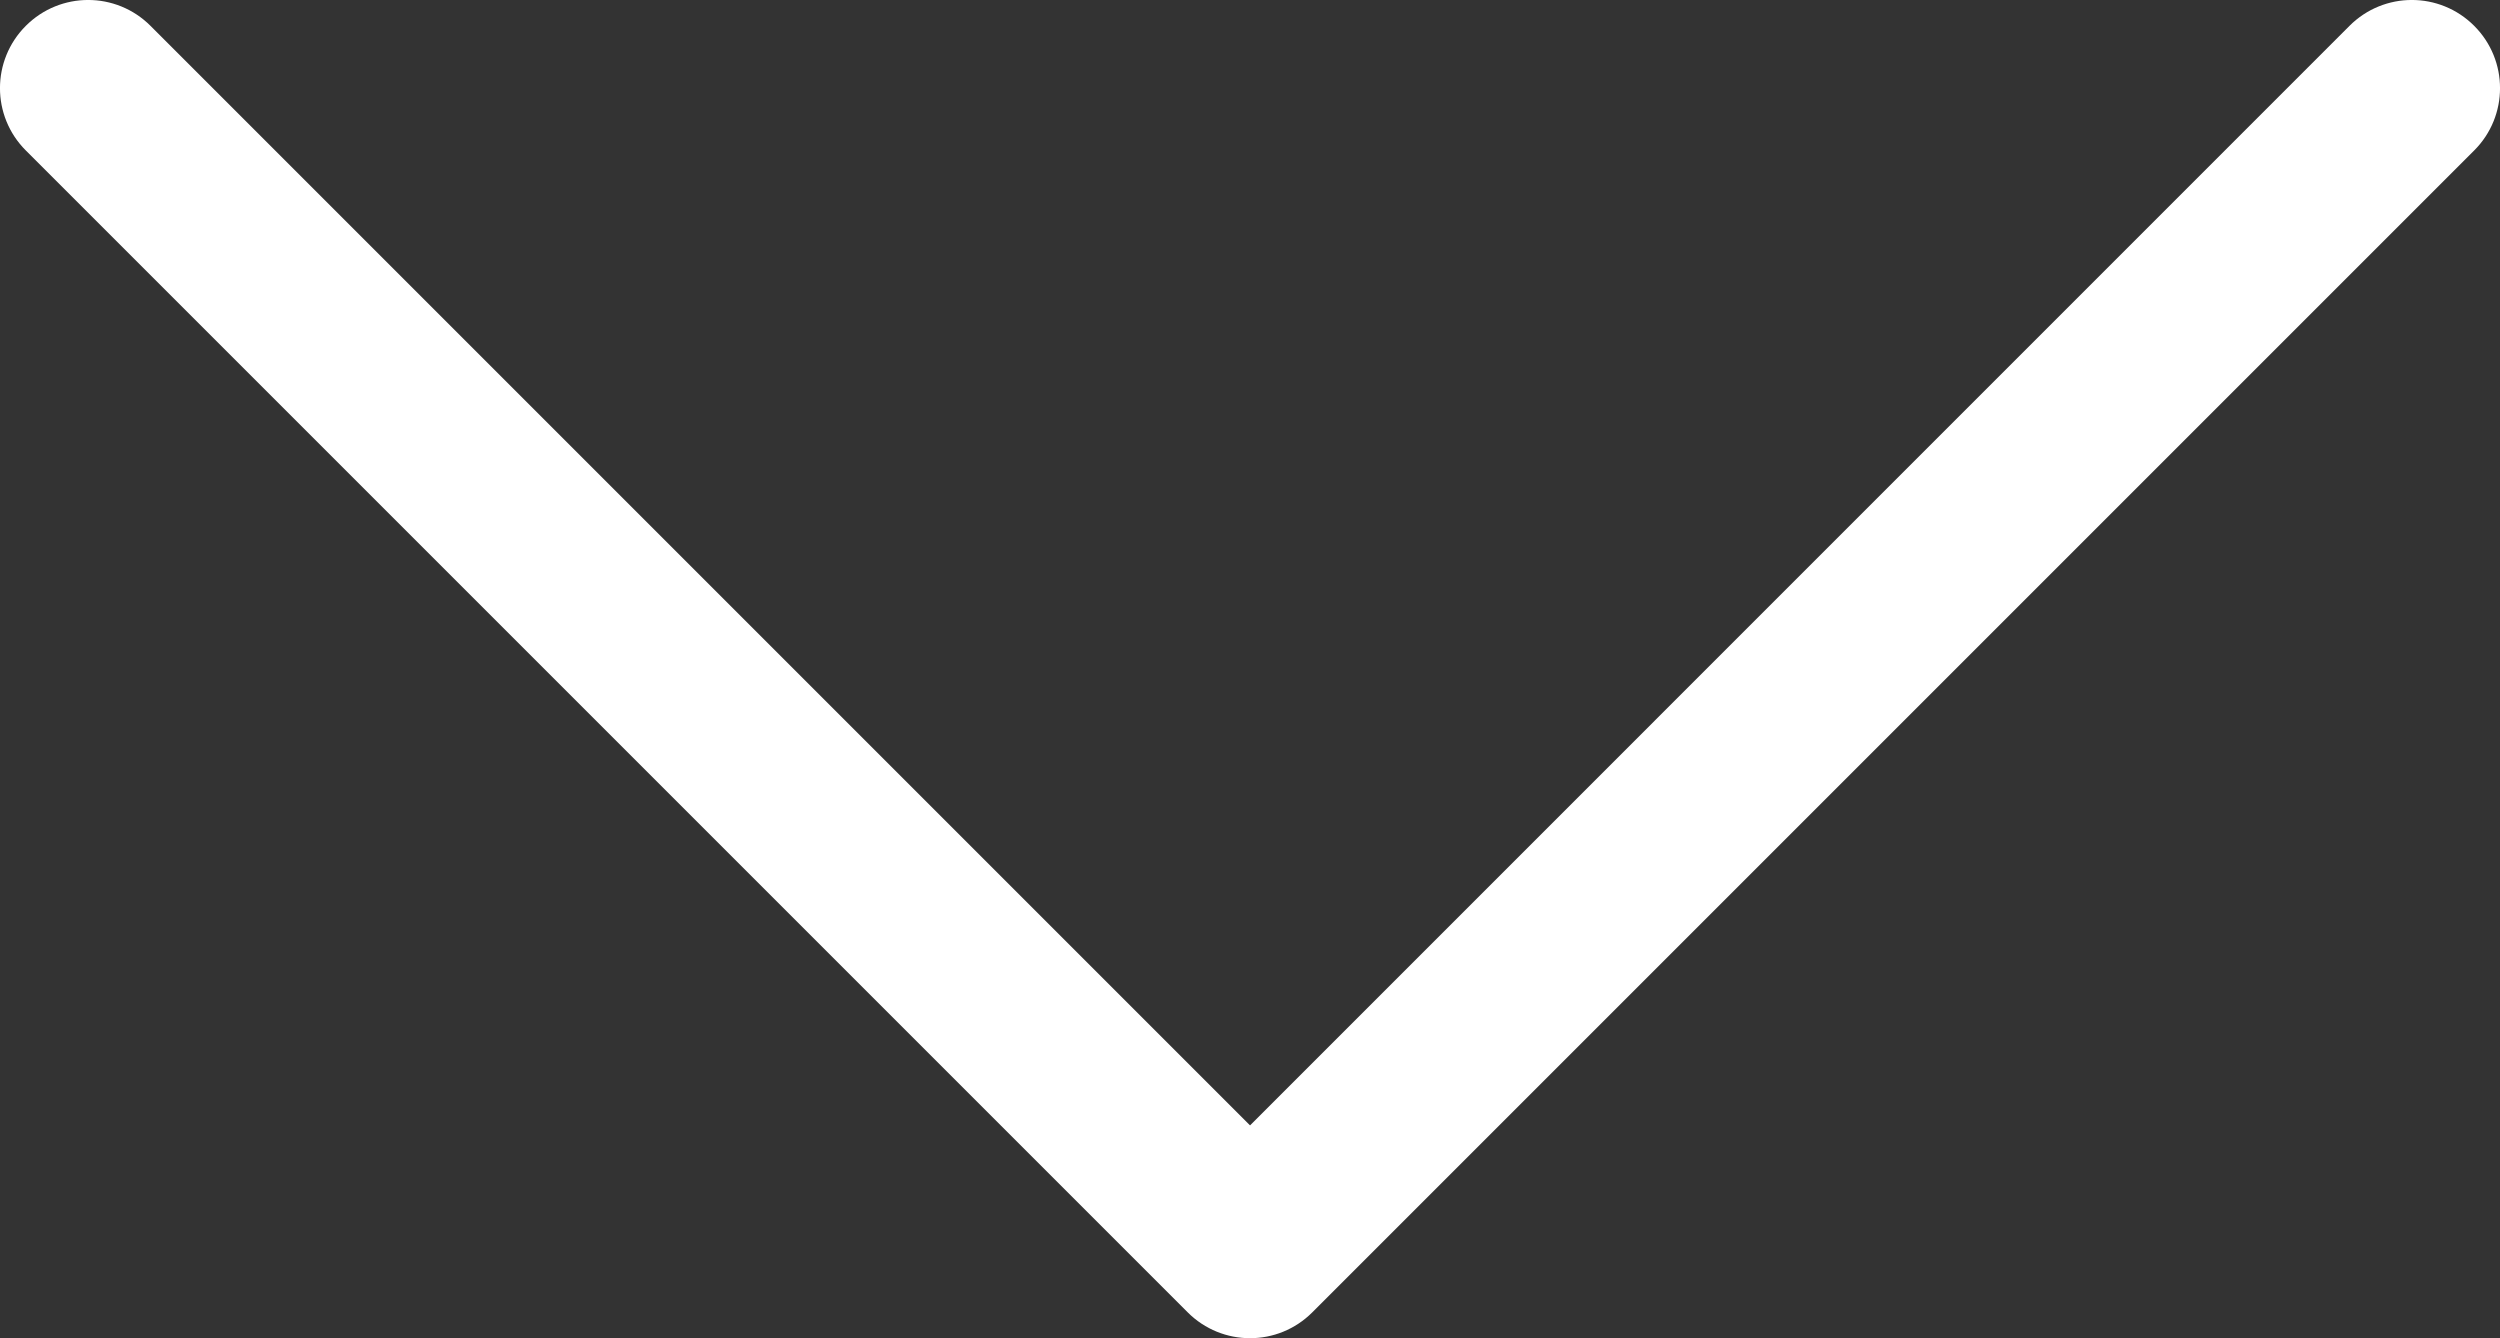 <?xml version="1.0" encoding="utf-8"?>
<!-- Generator: Adobe Illustrator 17.0.0, SVG Export Plug-In . SVG Version: 6.00 Build 0)  -->
<!DOCTYPE svg PUBLIC "-//W3C//DTD SVG 1.1//EN" "http://www.w3.org/Graphics/SVG/1.1/DTD/svg11.dtd">
<svg version="1.1" id="Layer_1" xmlns="http://www.w3.org/2000/svg" xmlns:xlink="http://www.w3.org/1999/xlink" x="0px" y="0px"
	 width="28.359px" height="15.18px" viewBox="0 0 28.359 15.18" enable-background="new 0 0 28.359 15.18" xml:space="preserve">
<rect x="0" y="0" width="28.359" height="15.18" fill="#333333" stroke="none"/>
<g>
	<path fill="#FFFFFF" d="M14.18,15.18c-0.256,0-0.512-0.098-0.707-0.293L0.293,1.707c-0.391-0.391-0.391-1.023,0-1.414
		s1.023-0.391,1.414,0L14.18,12.766L26.652,0.293c0.391-0.391,1.023-0.391,1.414,0s0.391,1.023,0,1.414l-13.18,13.18
		C14.691,15.082,14.436,15.18,14.18,15.18z"/>
</g>
</svg>
